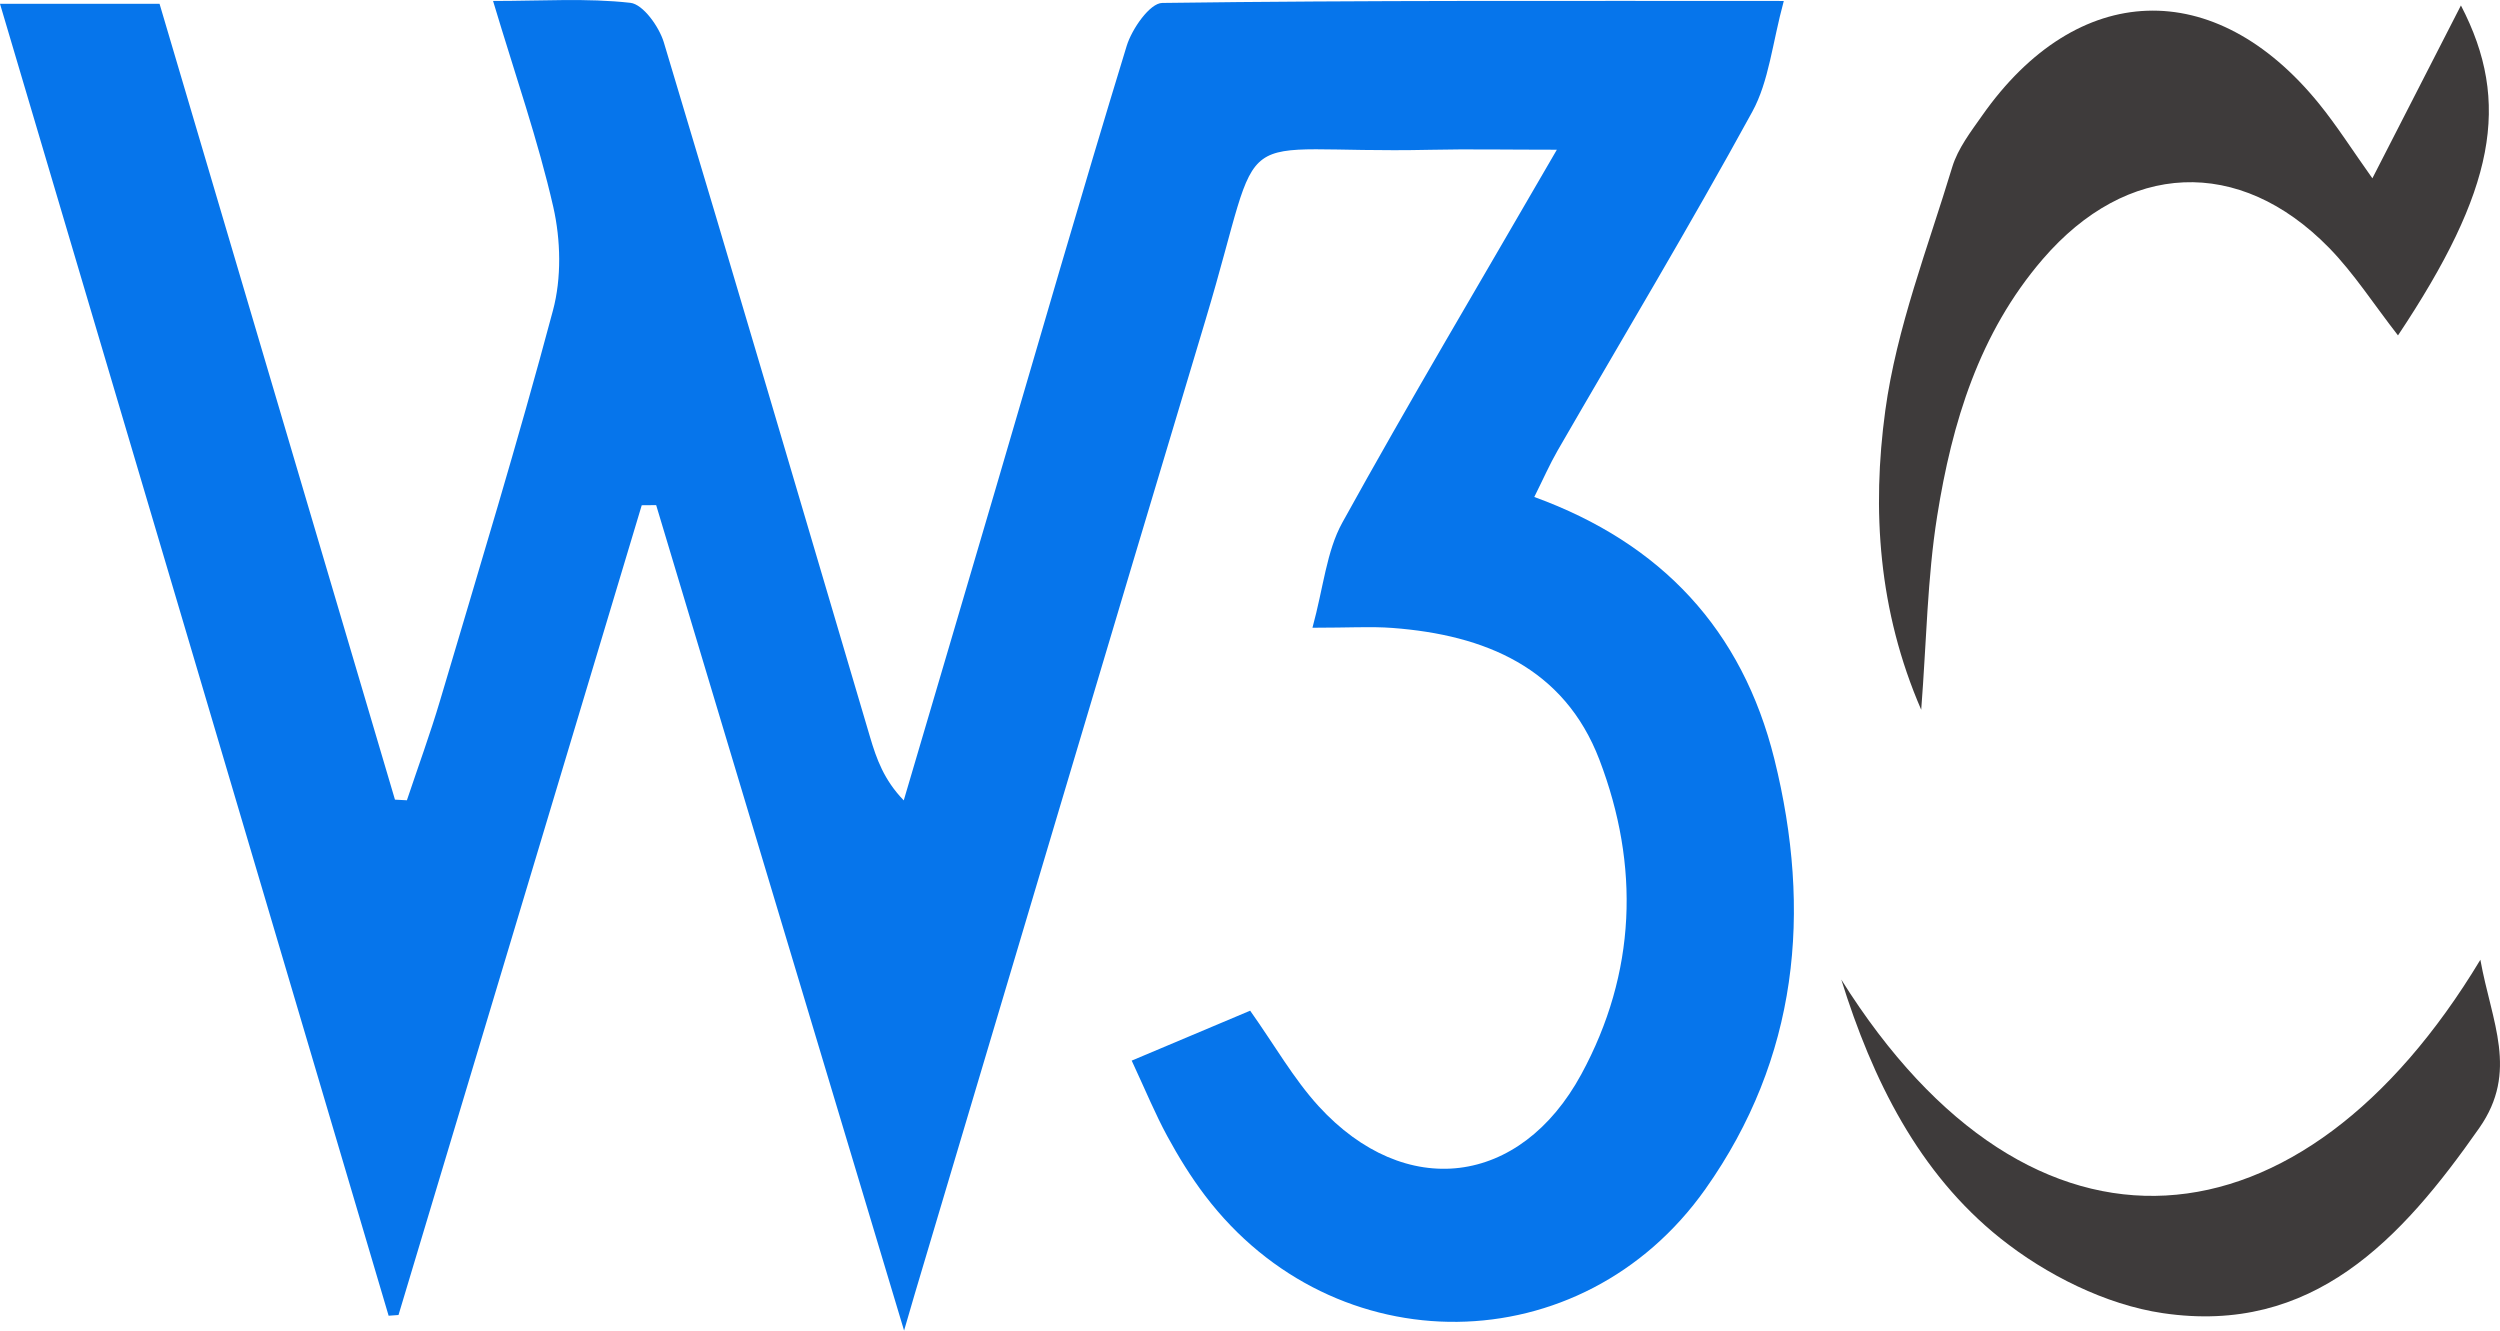 <svg width="62" height="33" viewBox="0 0 62 33" fill="none" xmlns="http://www.w3.org/2000/svg">
<g clip-path="url(#clip0_69_455)">
<path d="M28.065 26.304C29.152 25.845 30.086 25.451 31.004 25.065C31.61 25.92 32.078 26.749 32.702 27.434C34.848 29.779 37.703 29.428 39.216 26.643C40.583 24.126 40.669 21.469 39.666 18.843C38.793 16.558 36.823 15.746 34.533 15.573C34.002 15.533 33.469 15.568 32.549 15.568C32.824 14.562 32.896 13.674 33.289 12.962C34.934 9.983 36.675 7.058 38.61 3.713C37.356 3.713 36.414 3.694 35.469 3.715C30.296 3.829 31.435 2.814 29.898 7.93C27.478 15.981 25.088 24.04 22.684 32.096C22.636 32.261 22.587 32.423 22.421 32.998C20.297 25.931 18.284 19.229 16.273 12.527C16.155 12.527 16.034 12.527 15.915 12.53C13.905 19.224 11.894 25.918 9.883 32.612C9.803 32.617 9.722 32.625 9.638 32.63C6.441 21.825 3.238 11.019 0 0.095H3.957C5.9 6.67 7.849 13.25 9.795 19.831C9.894 19.836 9.991 19.842 10.091 19.847C10.368 19.019 10.669 18.199 10.917 17.362C11.87 14.146 12.85 10.938 13.713 7.7C13.929 6.896 13.907 5.952 13.722 5.135C13.347 3.489 12.785 1.883 12.228 0.024C13.452 0.024 14.553 -0.051 15.633 0.07C15.947 0.105 16.343 0.658 16.462 1.047C18.189 6.786 19.877 12.535 21.578 18.282C21.737 18.817 21.92 19.34 22.413 19.85C23.163 17.3 23.92 14.751 24.668 12.201C25.753 8.513 26.816 4.816 27.941 1.141C28.07 0.718 28.517 0.076 28.824 0.073C33.841 0.006 38.858 0.024 44.238 0.024C43.953 1.071 43.872 2.013 43.455 2.774C41.905 5.607 40.244 8.375 38.629 11.173C38.433 11.513 38.274 11.877 38.05 12.325C41.208 13.474 43.208 15.622 44.004 18.825C44.944 22.615 44.591 26.239 42.295 29.487C39.227 33.826 33.093 33.88 29.884 29.649C29.534 29.188 29.225 28.686 28.948 28.176C28.652 27.631 28.415 27.054 28.07 26.312L28.065 26.304Z" fill="#0675EB"/>
<path d="M59.475 8.324C58.867 7.544 58.38 6.78 57.761 6.146C55.529 3.864 52.746 4.004 50.66 6.427C49.081 8.262 48.41 10.485 48.042 12.797C47.797 14.335 47.778 15.905 47.646 17.602C46.58 15.144 46.421 12.638 46.755 10.183C47.035 8.132 47.81 6.144 48.416 4.142C48.556 3.683 48.873 3.27 49.156 2.868C51.514 -0.491 54.929 -0.612 57.511 2.571C57.952 3.114 58.329 3.71 58.835 4.422C59.607 2.911 60.31 1.541 61.031 0.135C62.288 2.552 61.873 4.711 59.47 8.318L59.475 8.324Z" fill="#3E3B3B"/>
<path d="M45.662 24.291C50.418 31.886 57.093 31.146 61.513 23.802C61.793 25.356 62.466 26.573 61.486 27.974C59.553 30.736 57.352 33.116 53.637 32.566C52.224 32.358 50.739 31.613 49.608 30.709C47.581 29.09 46.438 26.778 45.662 24.288V24.291Z" fill="#3E3B3B"/>
</g>
<defs>
<clipPath id="clip0_69_455">
<rect width="62" height="33" fill="white"/>
</clipPath>
</defs>
</svg>
